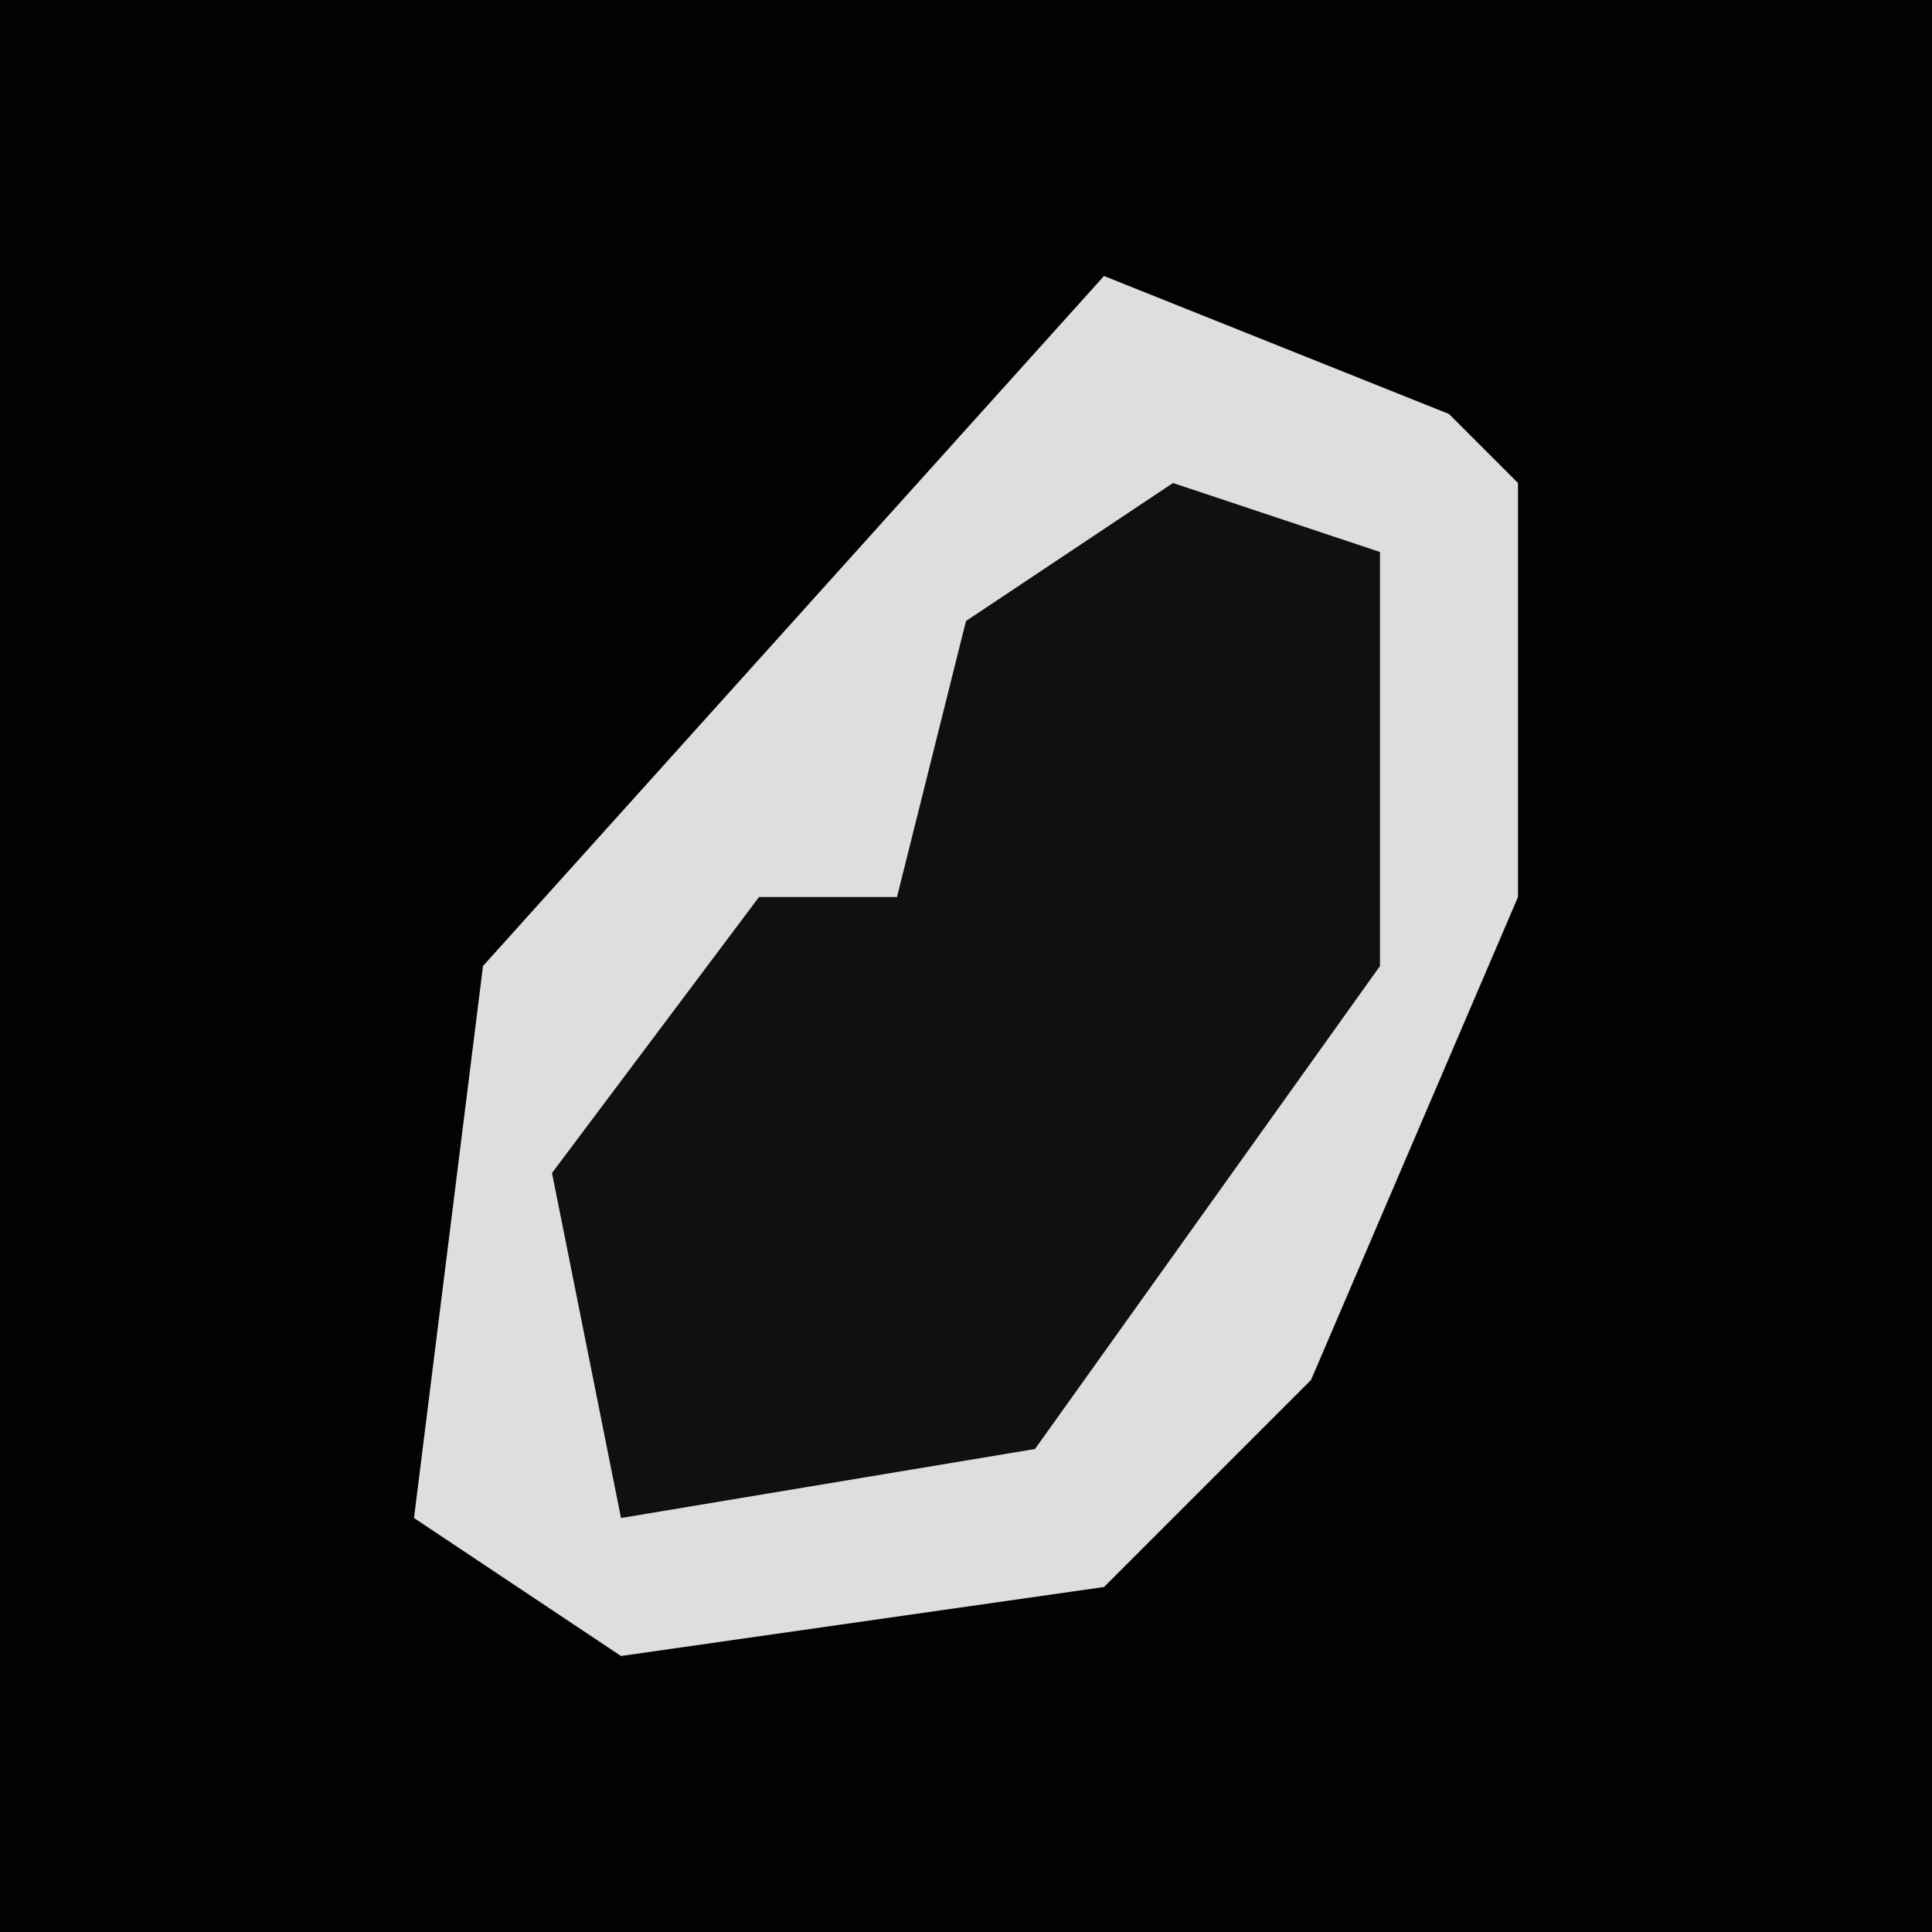 <?xml version="1.0" encoding="UTF-8"?>
<svg version="1.1" xmlns="http://www.w3.org/2000/svg" width="28" height="28">
<path d="M0,0 L28,0 L28,28 L0,28 Z " fill="#020202" transform="translate(0,0)"/>
<path d="M0,0 L5,2 L6,3 L6,9 L3,16 L0,19 L-7,20 L-10,18 L-9,10 Z " fill="#DEDEDE" transform="translate(16,4)"/>
<path d="M0,0 L3,1 L3,7 L-2,14 L-8,15 L-9,10 L-6,6 L-4,6 L-3,2 Z " fill="#101010" transform="translate(17,7)"/>
</svg>
